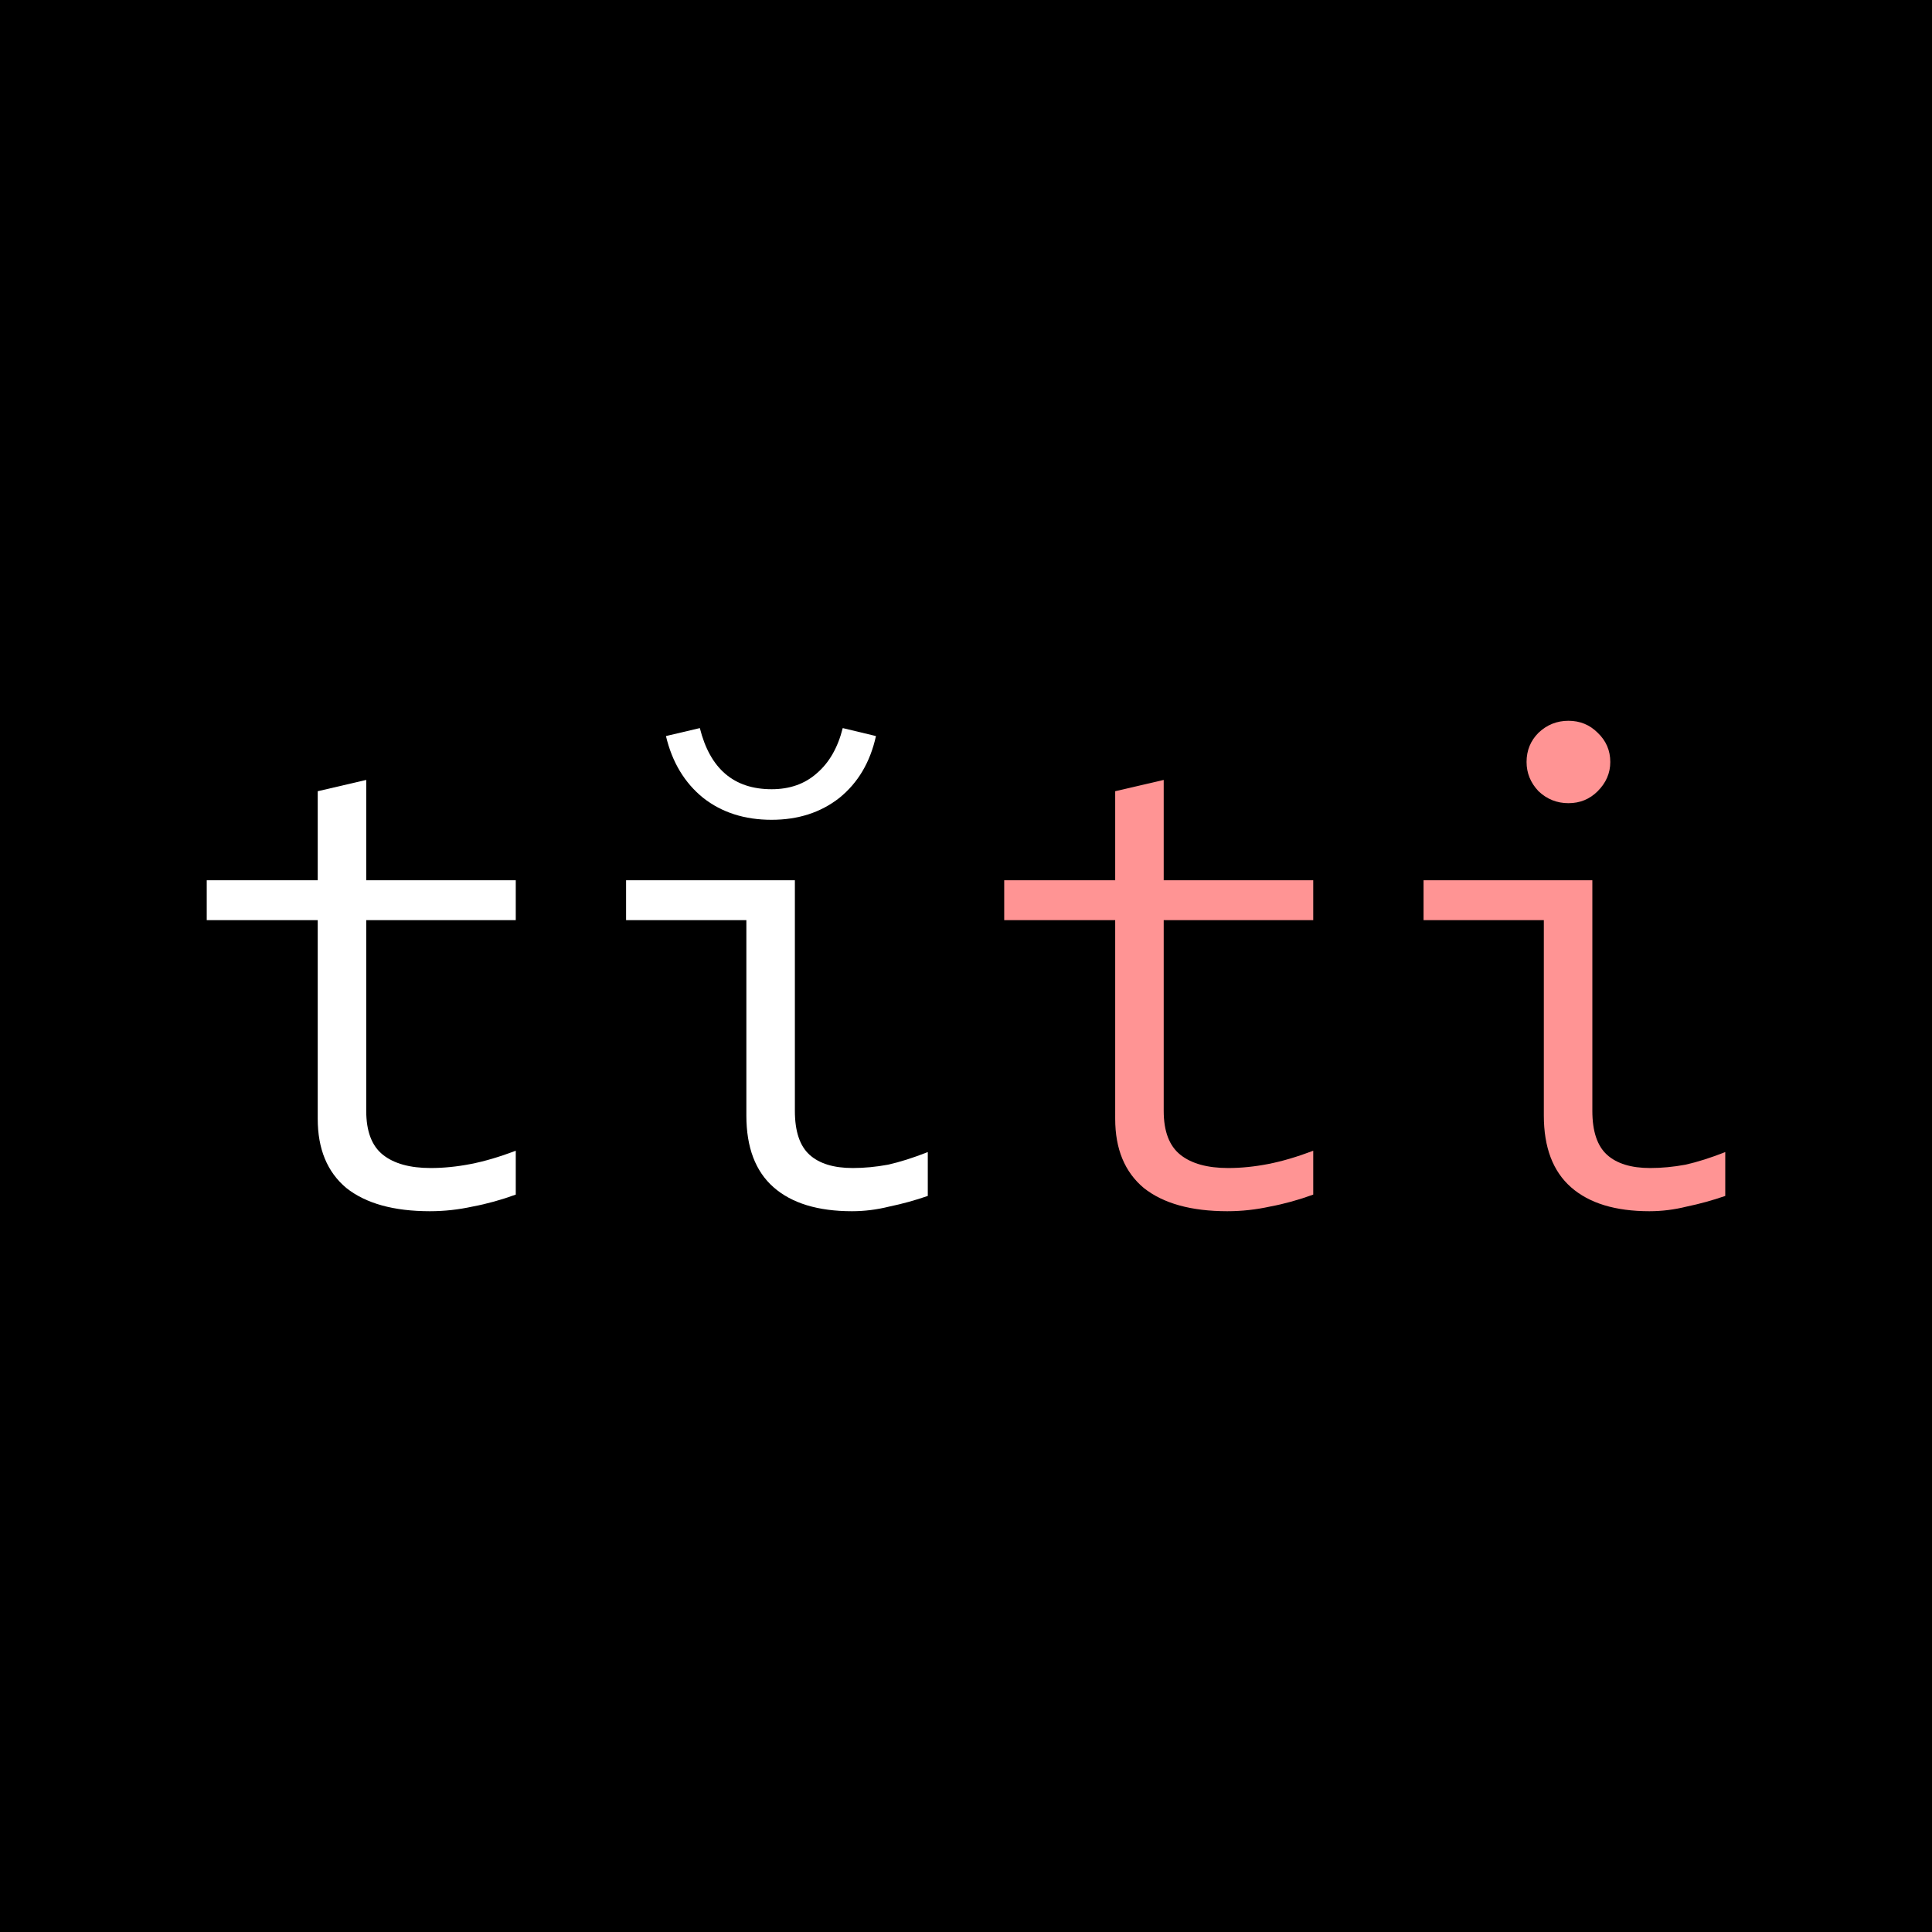 <?xml version="1.0" encoding="UTF-8" standalone="no"?>
<!-- Created with Inkscape (http://www.inkscape.org/) -->

<svg
   width="1024"
   height="1024"
   viewBox="0 0 1024 1024"
   version="1.1"
   id="svg5"
   inkscape:version="1.2.1 (1:1.2.1+202210291244+9c6d41e410)"
   sodipodi:docname="icon.svg"
   inkscape:export-filename="icon.png"
   inkscape:export-xdpi="96"
   inkscape:export-ydpi="96"
   xmlns:inkscape="http://www.inkscape.org/namespaces/inkscape"
   xmlns:sodipodi="http://sodipodi.sourceforge.net/DTD/sodipodi-0.dtd"
   xmlns="http://www.w3.org/2000/svg"
   xmlns:svg="http://www.w3.org/2000/svg">
  <sodipodi:namedview
     id="namedview7"
     pagecolor="#505050"
     bordercolor="#ffffff"
     borderopacity="1"
     inkscape:showpageshadow="0"
     inkscape:pageopacity="0"
     inkscape:pagecheckerboard="1"
     inkscape:deskcolor="#505050"
     inkscape:document-units="px"
     showgrid="false"
     inkscape:zoom="0.32593203"
     inkscape:cx="529.25145"
     inkscape:cy="467.88896"
     inkscape:window-width="1366"
     inkscape:window-height="708"
     inkscape:window-x="0"
     inkscape:window-y="28"
     inkscape:window-maximized="1"
     inkscape:current-layer="layer1" />
  <defs
     id="defs2" />
  <g
     inkscape:groupmode="layer"
     id="layer2"
     inkscape:label="background">
    <rect
       style="fill:#000000;stroke-width:104.06;stroke-opacity:0"
       id="rect275"
       width="1024"
       height="1024"
       x="0"
       y="0"
       inkscape:label="background color" />
  </g>
  <g
     inkscape:label="Layer 1"
     inkscape:groupmode="layer"
     id="layer1">
    <g
       aria-label="tĭti"
       id="text404-6-3"
       style="font-size:352.231px;line-height:1.25;font-family:'Red Hat Mono';-inkscape-font-specification:'Red Hat Mono, @wght=400';font-variation-settings:'wght' 400;text-align:center;text-anchor:middle;fill:#ffffff;stroke-width:7.338"
       inkscape:label="typography"
       transform="translate(3e-5)">
      <path
         d="m 227.926,641.973 q -28.883,0 -44.381,-12.328 -15.146,-12.68 -15.146,-36.632 V 487.696 h -58.823 v -21.134 h 58.823 v -47.199 l 25.713,-5.988 v 53.187 h 79.252 v 21.134 h -79.252 v 101.09 q 0,16.203 8.806,23.247 8.806,7.045 25.361,7.045 10.215,0 21.134,-2.113 10.919,-2.113 23.952,-7.045 v 23.247 q -11.624,4.227 -22.895,6.34 -11.271,2.466 -22.543,2.466 z"
         id="path1006-5"
         inkscape:label="t" />
      <path
         d="m 451.593,641.973 q -27.122,0 -41.563,-12.68 Q 395.588,616.613 395.588,591.252 V 487.696 h -63.754 v -21.134 h 89.467 v 122.224 q 0,16.203 7.749,23.247 7.749,7.045 22.895,7.045 9.158,0 18.668,-1.761 9.51,-2.113 21.134,-6.692 v 23.247 q -10.215,3.522 -20.429,5.636 -9.862,2.466 -19.725,2.466 z M 408.973,434.509 q -21.486,0 -36.28,-11.624 -14.794,-11.976 -19.725,-32.757 l 17.964,-4.227 q 8.101,32.405 38.041,32.405 14.441,0 23.952,-8.454 9.862,-8.454 13.737,-23.952 l 17.612,4.227 q -4.579,20.782 -19.373,32.757 -14.794,11.624 -35.928,11.624 z"
         id="path1008-6"
         inkscape:label="i" />
      <path
         d="m 650.603,641.973 q -28.883,0 -44.381,-12.328 -15.146,-12.68 -15.146,-36.632 V 487.696 h -58.823 v -21.134 h 58.823 v -47.199 l 25.713,-5.988 v 53.187 h 79.252 v 21.134 h -79.252 v 101.09 q 0,16.203 8.806,23.247 8.806,7.045 25.361,7.045 10.215,0 21.134,-2.113 10.919,-2.113 23.952,-7.045 v 23.247 q -11.624,4.227 -22.895,6.34 -11.271,2.466 -22.543,2.466 z"
         id="path1010-2"
         inkscape:label="t"
         style="fill:#ff9494;fill-opacity:1" />
      <path
         d="m 831.297,425.703 q -9.158,0 -15.85,-6.34 -6.34,-6.692 -6.34,-15.498 0,-9.158 6.34,-15.498 6.692,-6.34 15.85,-6.34 9.158,0 15.498,6.34 6.692,6.34 6.692,15.498 0,8.806 -6.692,15.498 -6.34,6.34 -15.498,6.34 z m 42.972,216.27 q -27.122,0 -41.563,-12.68 Q 818.264,616.613 818.264,591.252 V 487.696 h -63.754 v -21.134 h 89.467 v 122.224 q 0,16.203 7.749,23.247 7.749,7.045 22.895,7.045 9.158,0 18.668,-1.761 9.51,-2.113 21.134,-6.692 v 23.247 q -10.215,3.522 -20.429,5.636 -9.862,2.466 -19.725,2.466 z"
         id="path1012-9"
         inkscape:label="i"
         style="fill:#ff9494;fill-opacity:1" />
    </g>
  </g>
</svg>
